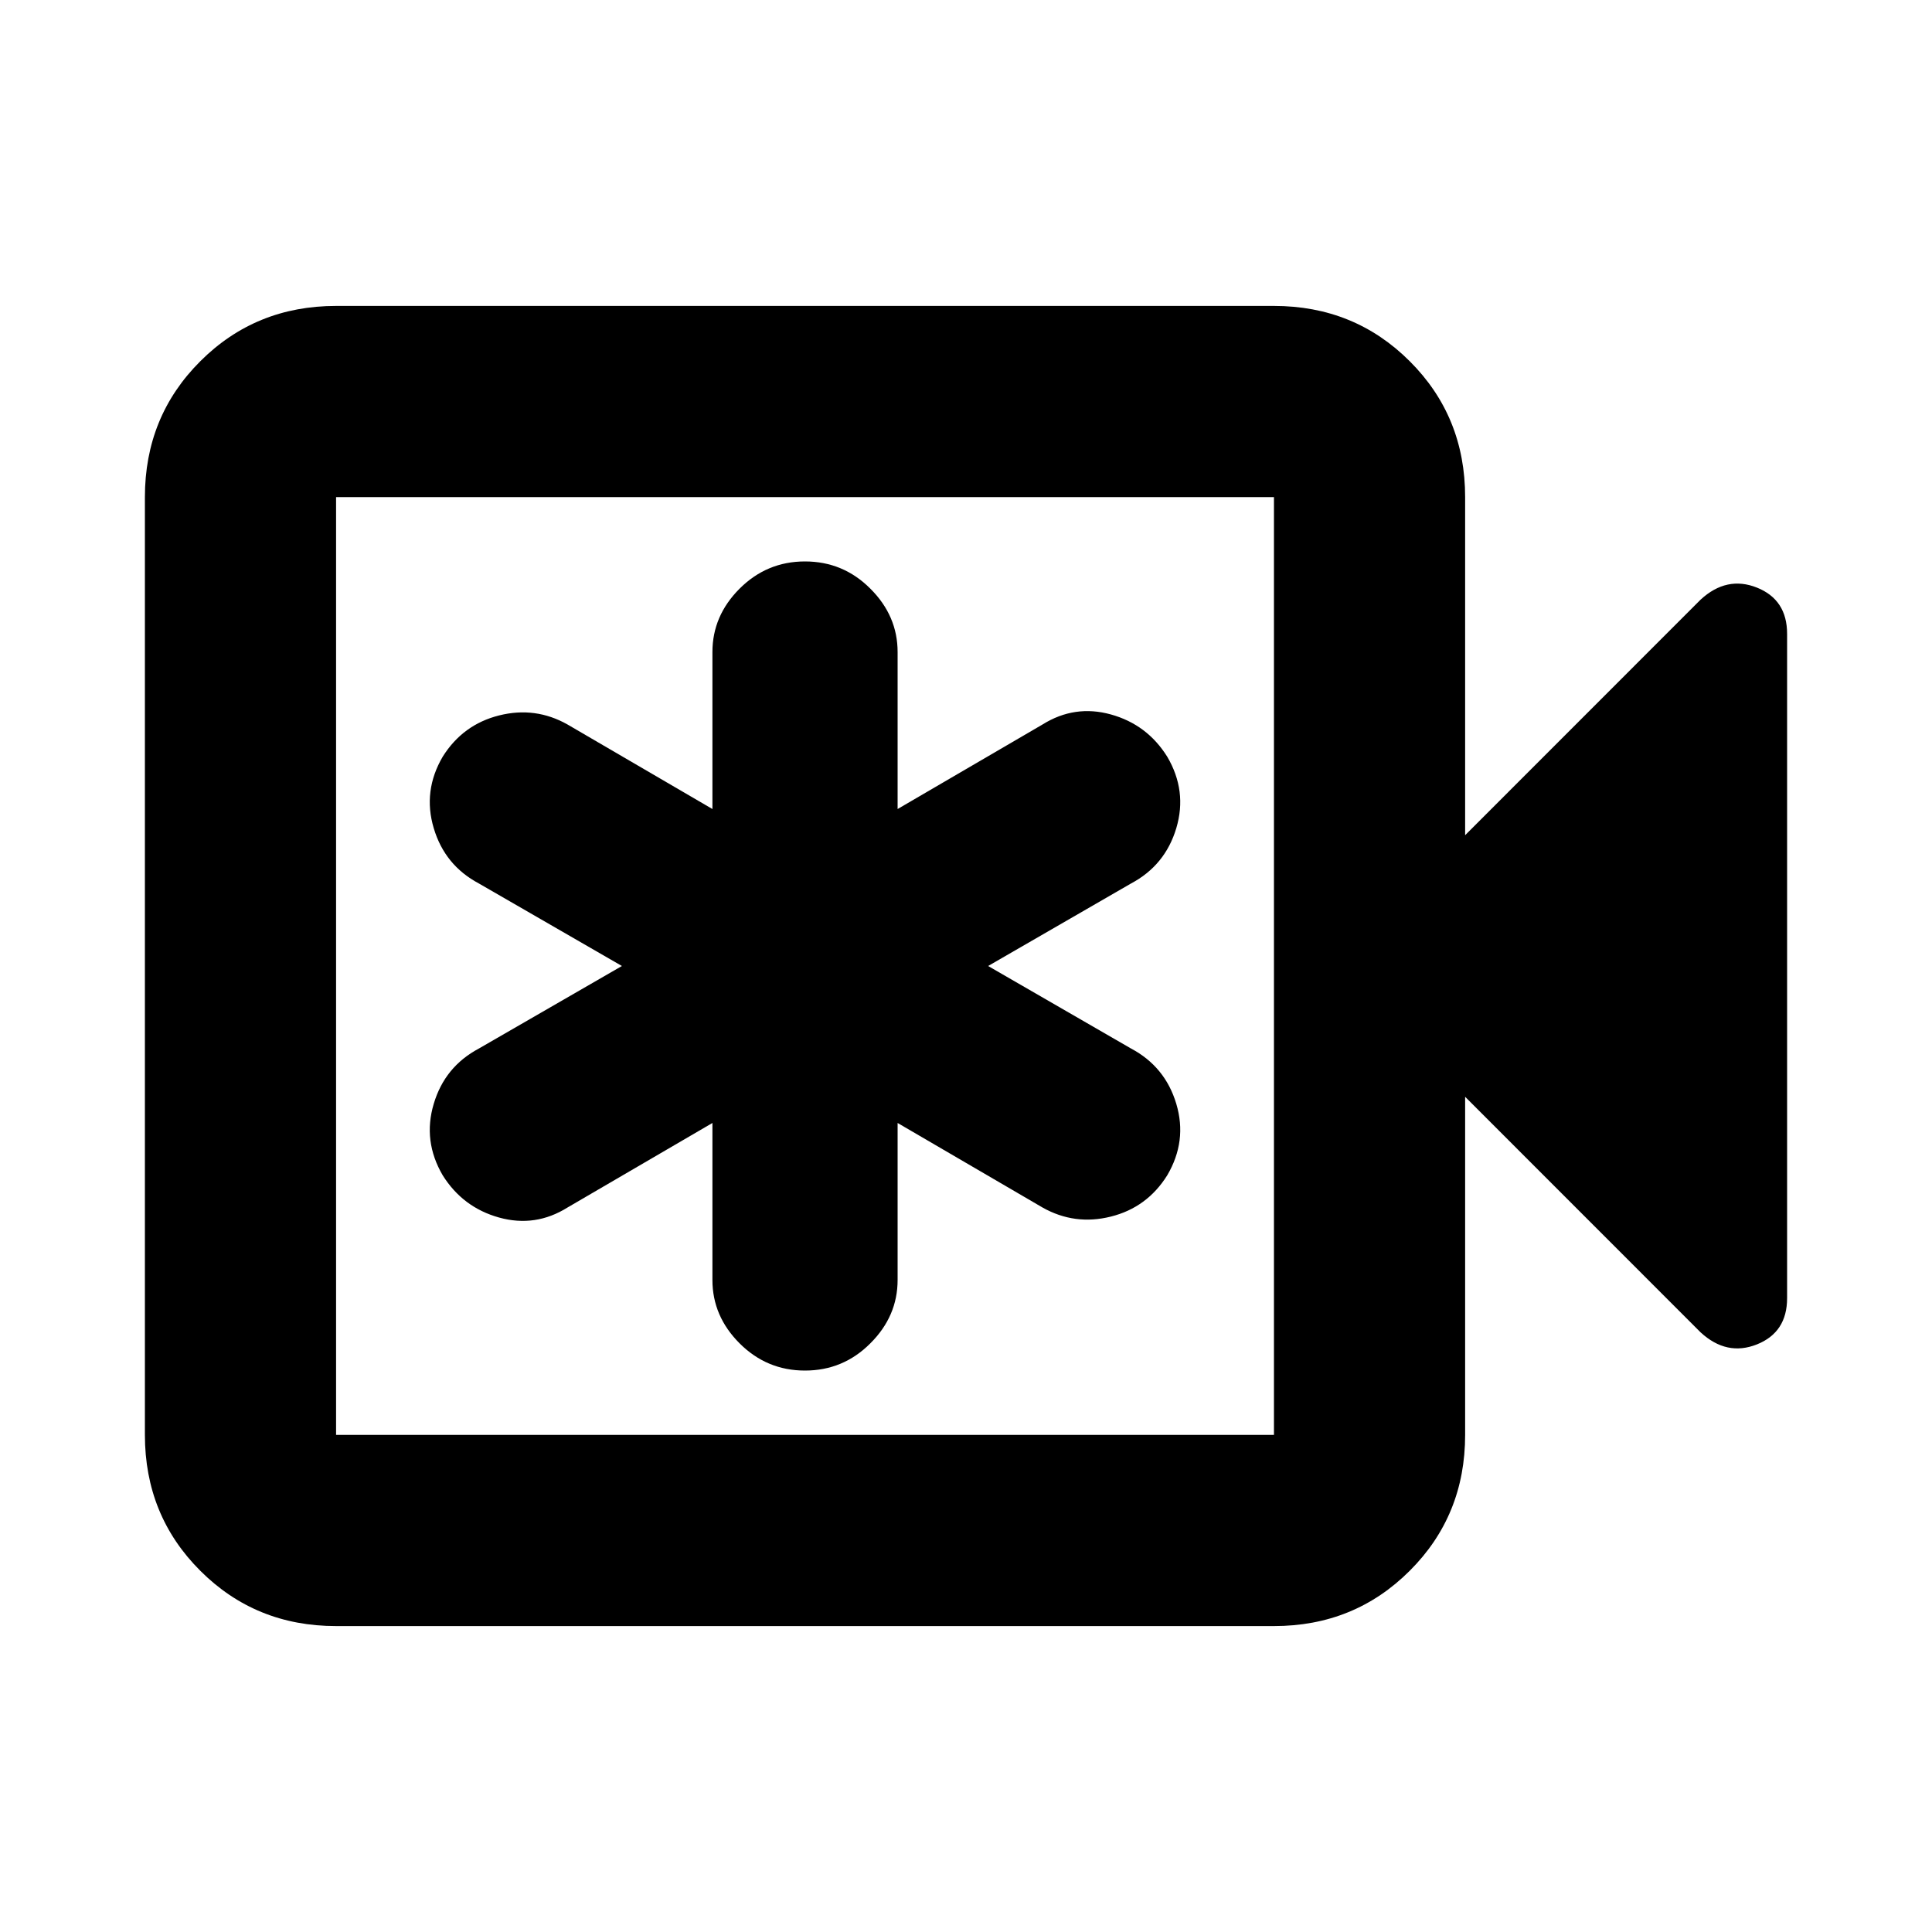 <svg xmlns="http://www.w3.org/2000/svg" height="20" width="20"><path d="M7.375 11.625v1.625q0 .375.281.656.282.282.677.282.396 0 .677-.282.282-.281.282-.656v-1.625l1.5.875q.333.188.708.094.375-.094.583-.427.209-.355.094-.74-.115-.385-.469-.573L10.229 10l1.479-.854q.354-.188.469-.573.115-.385-.094-.74-.208-.333-.583-.437-.375-.104-.708.104l-1.5.875V6.75q0-.375-.282-.656-.281-.282-.677-.282-.395 0-.677.282-.281.281-.281.656v1.625l-1.5-.875q-.333-.188-.708-.094-.375.094-.584.427-.208.355-.093.74.114.385.468.573l1.48.854-1.48.854q-.354.188-.468.573-.115.385.093.74.209.333.584.437.375.104.708-.104Zm-3.896 5.208q-.833 0-1.406-.573-.573-.572-.573-1.406V5.146q0-.834.573-1.406.573-.573 1.406-.573h9.709q.833 0 1.406.573.573.572.573 1.406v3.5l2.437-2.438q.271-.25.584-.125.312.125.312.479v6.876q0 .354-.312.479-.313.125-.584-.125l-2.437-2.438v3.5q0 .834-.573 1.406-.573.573-1.406.573Zm0-1.979h9.709V5.146H3.479v9.708Zm0 0V5.146v9.708Z"/></svg>